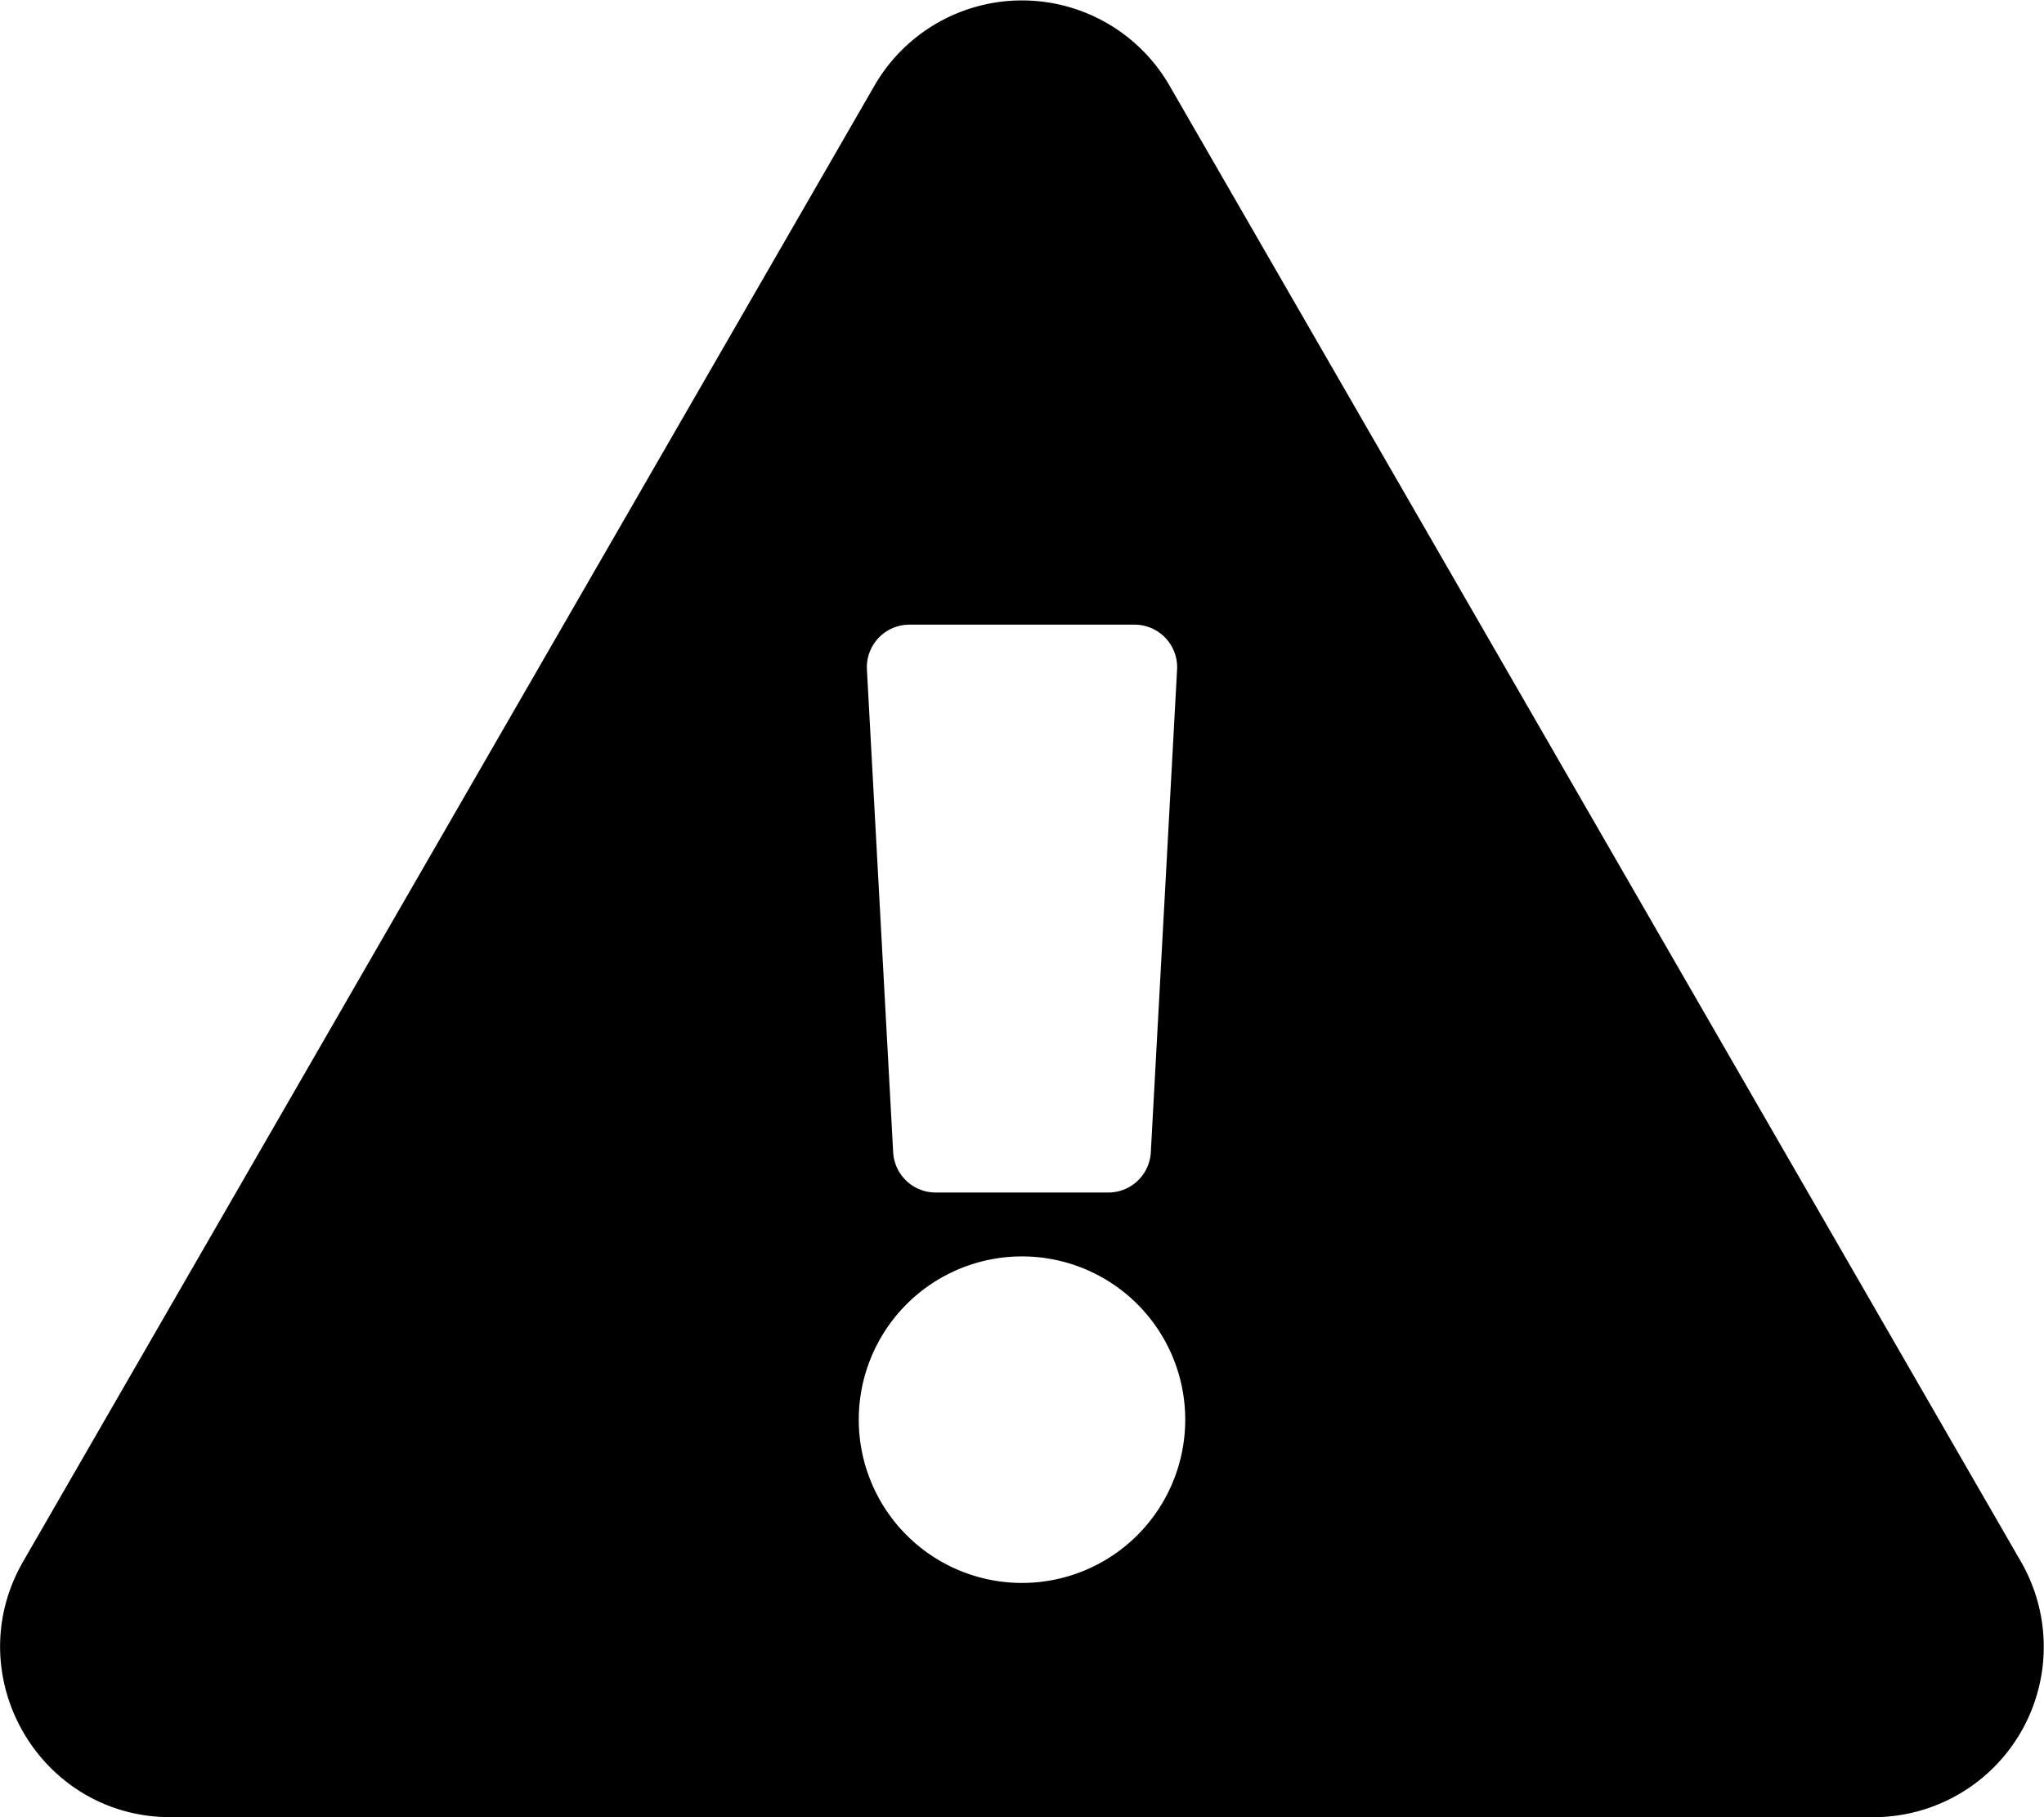 <svg viewBox="0 0 576 512">
  <path fill="currentColor" d="M569.5 440a48 48 0 0 1-41.6 72H48.1c-37 0-60-40-41.6-72l240-416a48 48 0 0 1 83 0l240 416zM288 354a46 46 0 1 0 0 92 46 46 0 0 0 0-92zm-43.7-165.3 7.4 136a12 12 0 0 0 12 11.3h48.6a12 12 0 0 0 12-11.3l7.4-136a12 12 0 0 0-12-12.7h-63.4a12 12 0 0 0-12 12.7z"/>
</svg>

